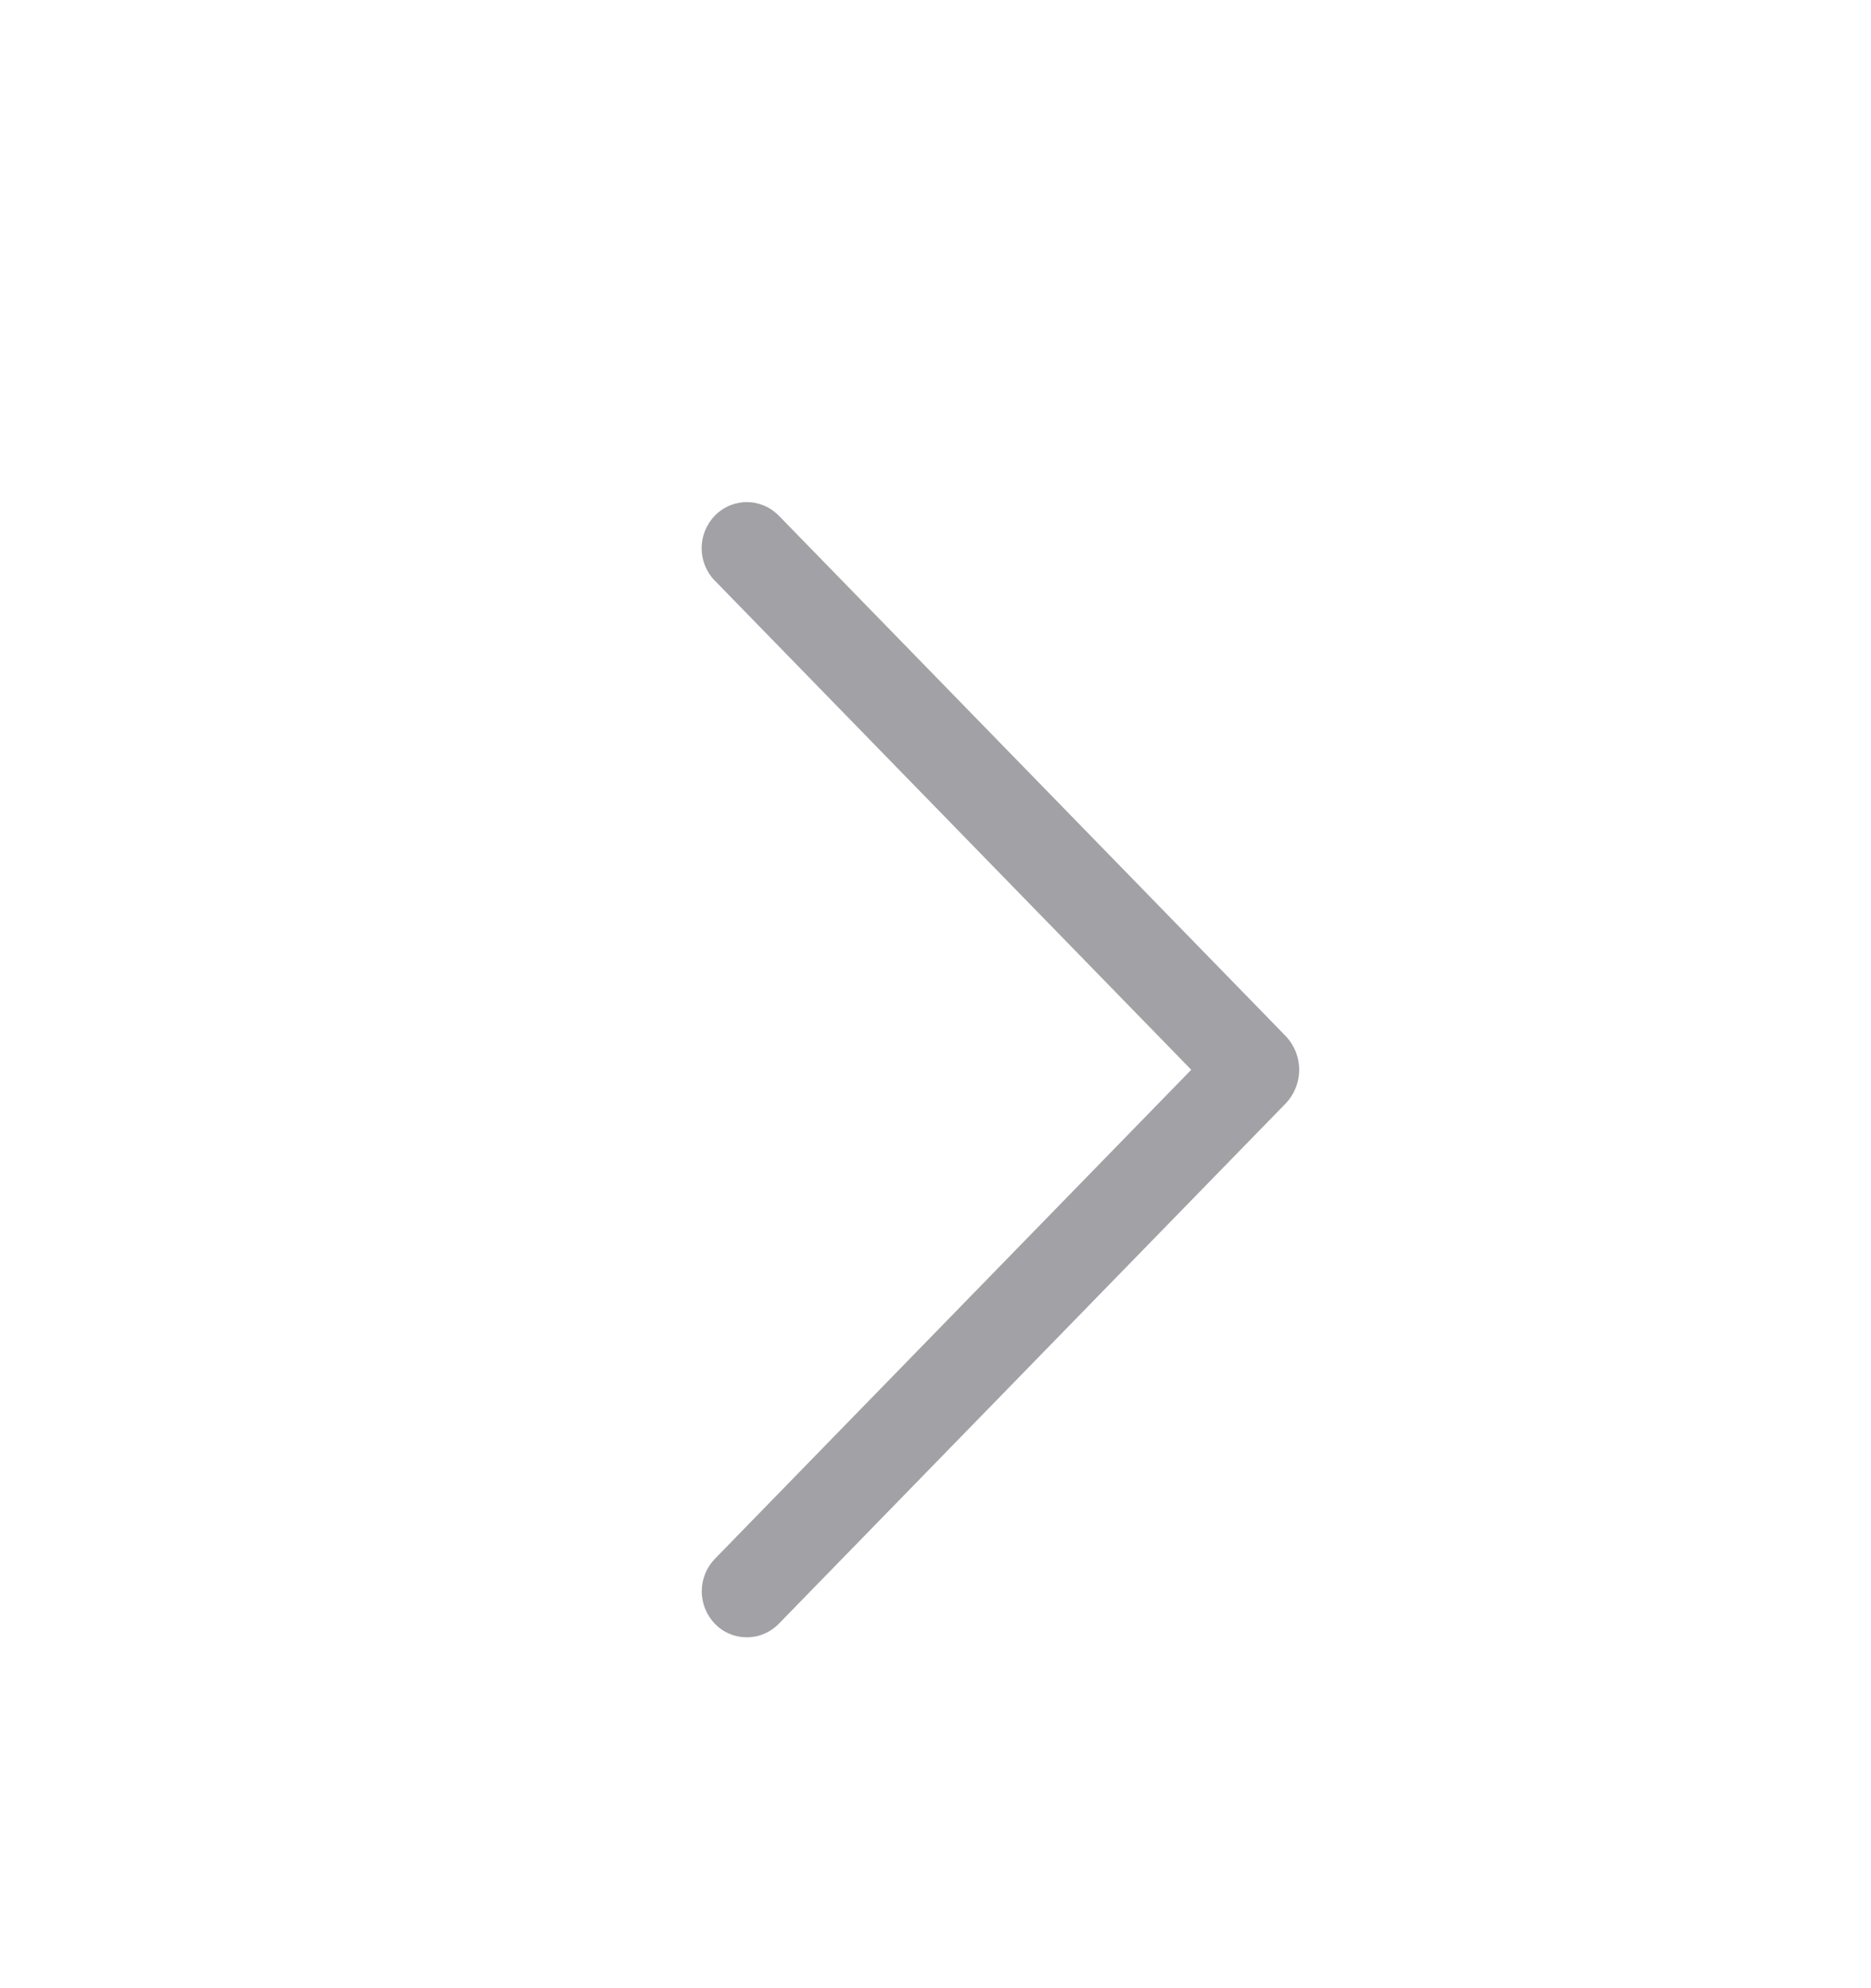 <svg width="16" height="17" viewBox="0 0 16 17" fill="none" xmlns="http://www.w3.org/2000/svg">
<g id="ep:arrow-down">
<path id="Vector" d="M6.115 4.967L10.187 9.147L6.115 13.327C6.042 13.402 6.001 13.502 6.001 13.606C6.001 13.711 6.042 13.811 6.115 13.886C6.15 13.922 6.192 13.951 6.239 13.97C6.286 13.99 6.336 14 6.386 14C6.437 14 6.487 13.99 6.534 13.97C6.58 13.951 6.623 13.922 6.658 13.886L10.991 9.439C11.067 9.361 11.11 9.256 11.11 9.147C11.11 9.038 11.067 8.933 10.991 8.855L6.659 4.408C6.623 4.372 6.581 4.343 6.534 4.323C6.487 4.304 6.437 4.293 6.386 4.293C6.335 4.293 6.285 4.304 6.238 4.323C6.192 4.343 6.149 4.372 6.114 4.408C6.041 4.483 6 4.583 6 4.688C6 4.792 6.041 4.892 6.114 4.967H6.115Z" fill="#A2A1A5"/>
</g>
</svg>
